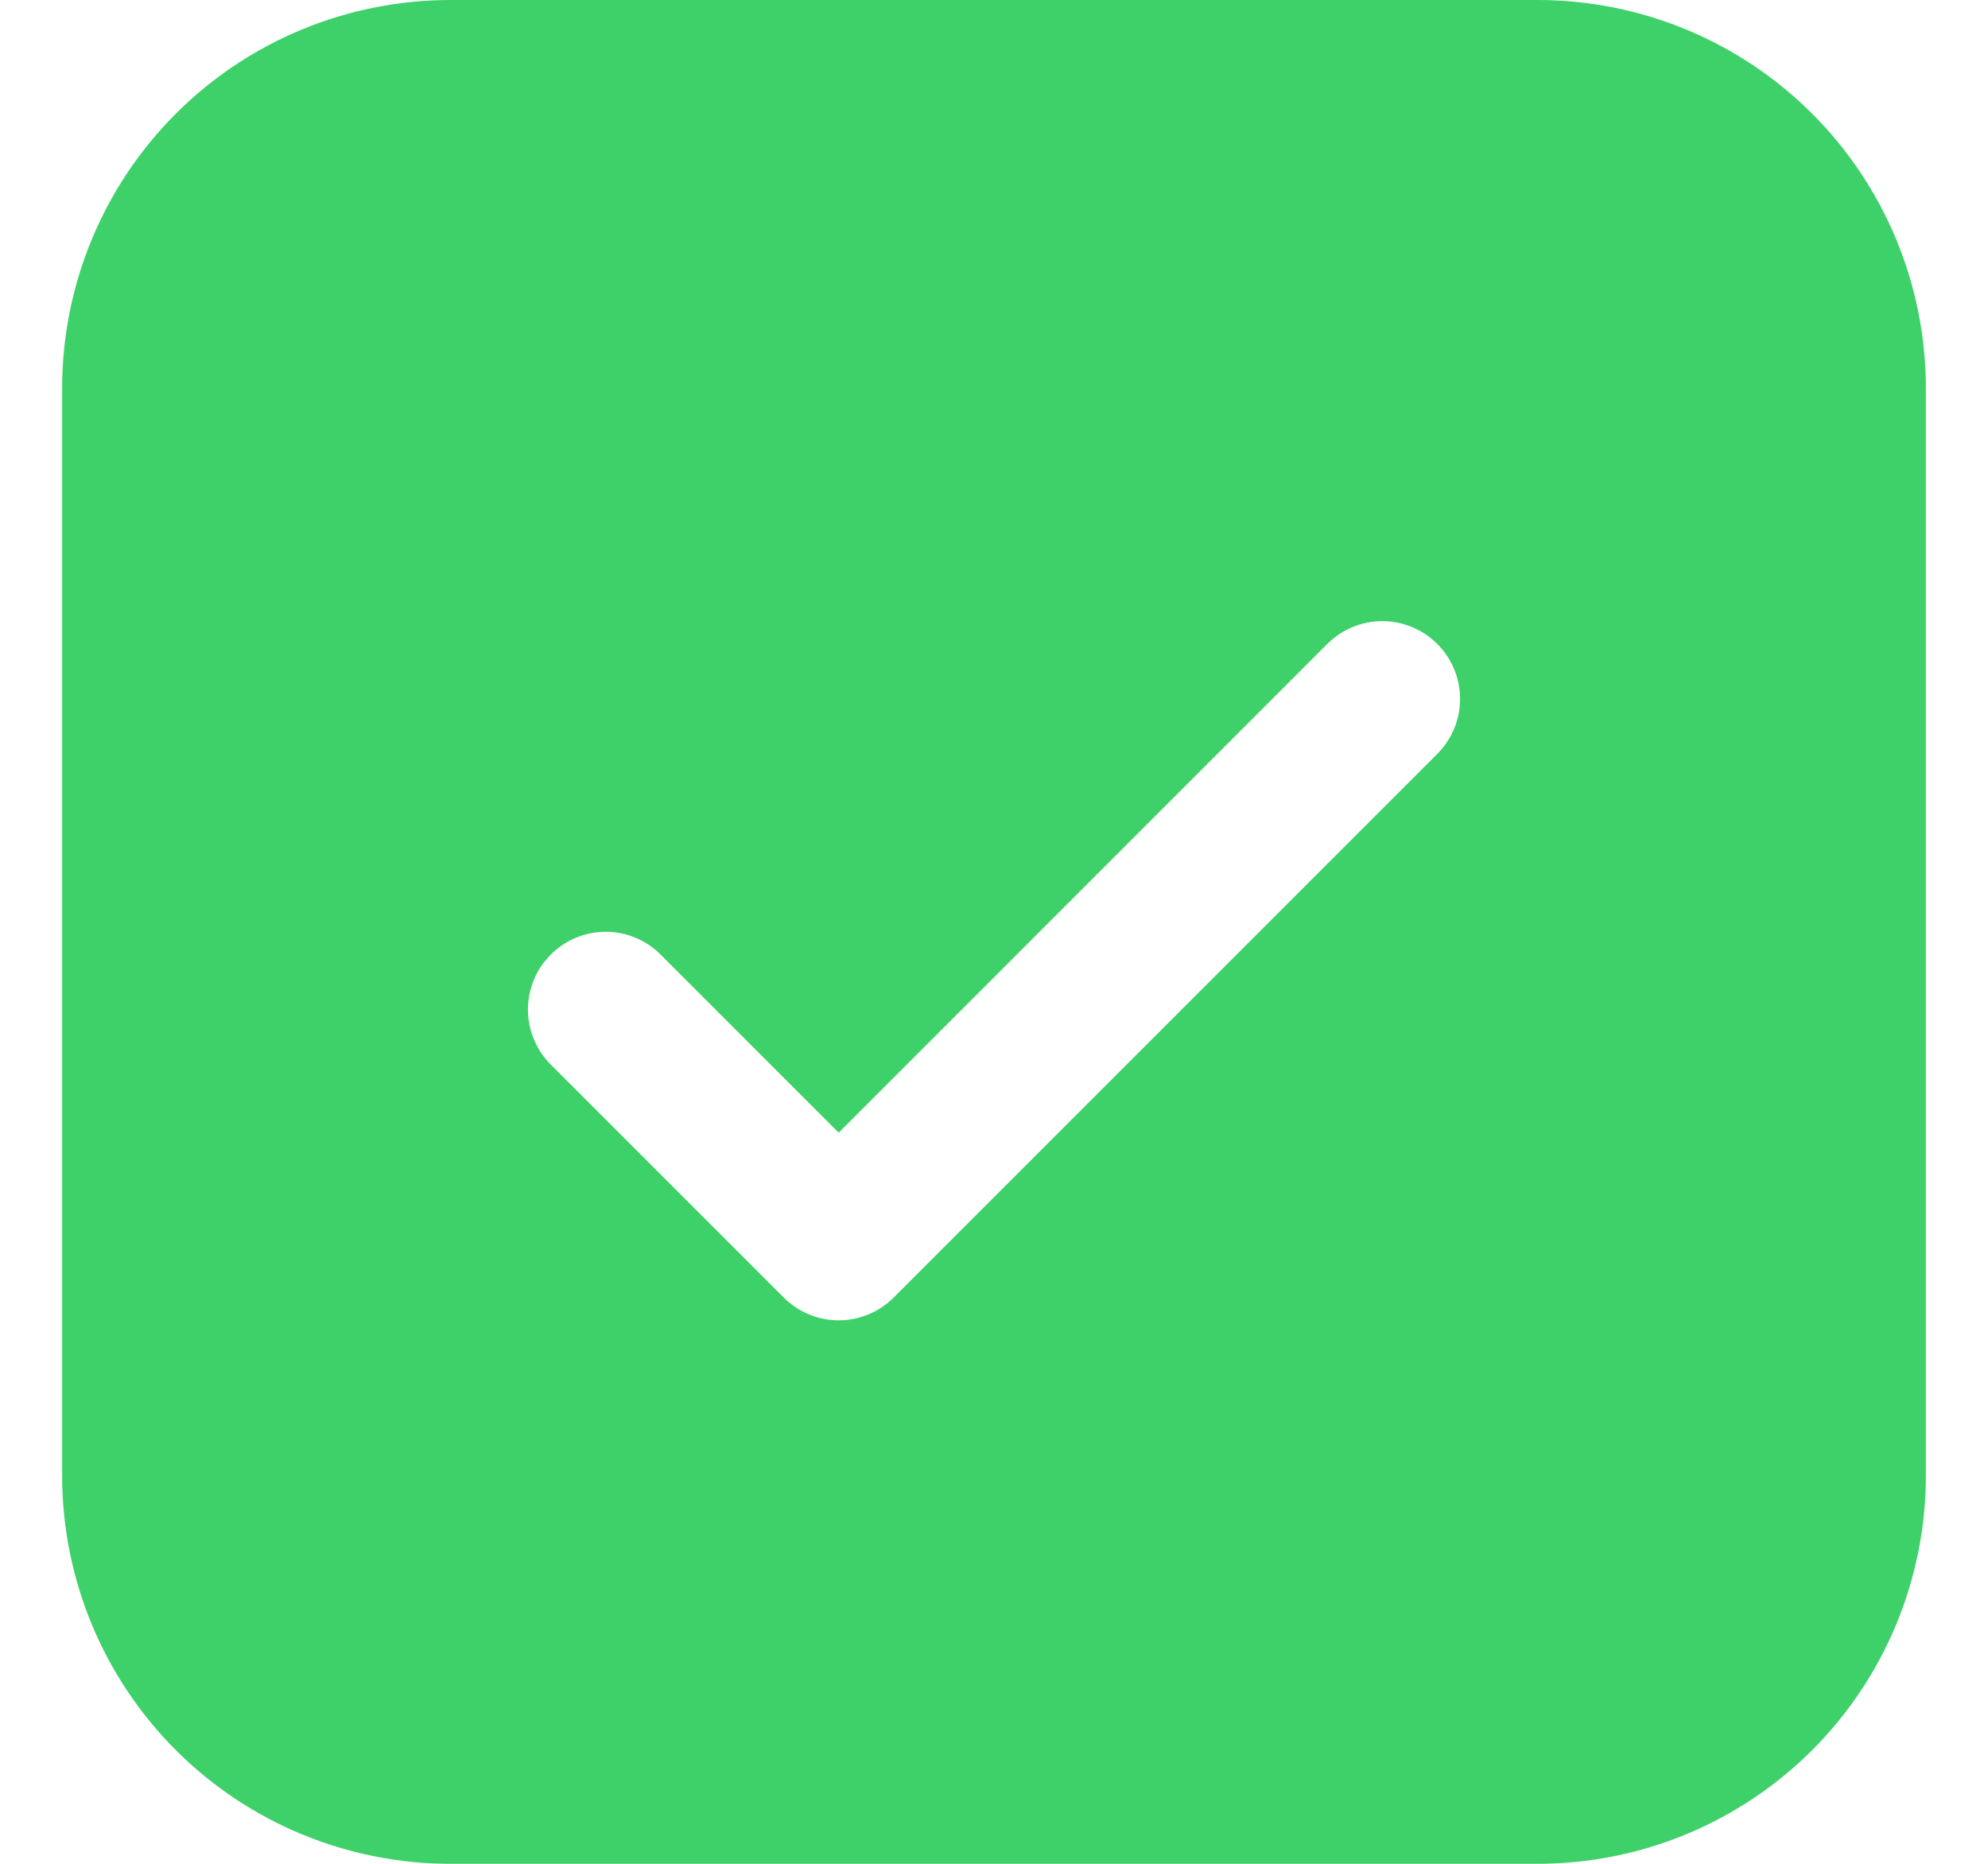 <svg width="16" height="15" viewBox="0 0 16 15" fill="none" xmlns="http://www.w3.org/2000/svg">
<path d="M3.625 0C2.796 0 2.001 0.329 1.415 0.915C0.829 1.501 0.5 2.296 0.5 3.125V11.875C0.5 12.704 0.829 13.499 1.415 14.085C2.001 14.671 2.796 15 3.625 15H12.375C13.204 15 13.999 14.671 14.585 14.085C15.171 13.499 15.5 12.704 15.5 11.875V3.125C15.5 2.296 15.171 1.501 14.585 0.915C13.999 0.329 13.204 0 12.375 0H3.625ZM11.568 6.067L7.192 10.443C7.134 10.501 7.065 10.547 6.99 10.578C6.914 10.61 6.832 10.626 6.75 10.626C6.668 10.626 6.586 10.61 6.51 10.578C6.435 10.547 6.366 10.501 6.308 10.443L4.433 8.568C4.374 8.509 4.328 8.44 4.297 8.364C4.265 8.289 4.249 8.207 4.249 8.125C4.249 8.043 4.265 7.961 4.297 7.886C4.328 7.81 4.374 7.741 4.433 7.683C4.55 7.565 4.709 7.499 4.875 7.499C4.957 7.499 5.039 7.515 5.114 7.547C5.19 7.578 5.259 7.624 5.317 7.683L6.75 9.116L10.682 5.183C10.8 5.065 10.959 4.999 11.125 4.999C11.291 4.999 11.45 5.065 11.568 5.183C11.685 5.3 11.751 5.459 11.751 5.625C11.751 5.791 11.685 5.95 11.568 6.067Z" fill="#3ED16A"/>
</svg>
